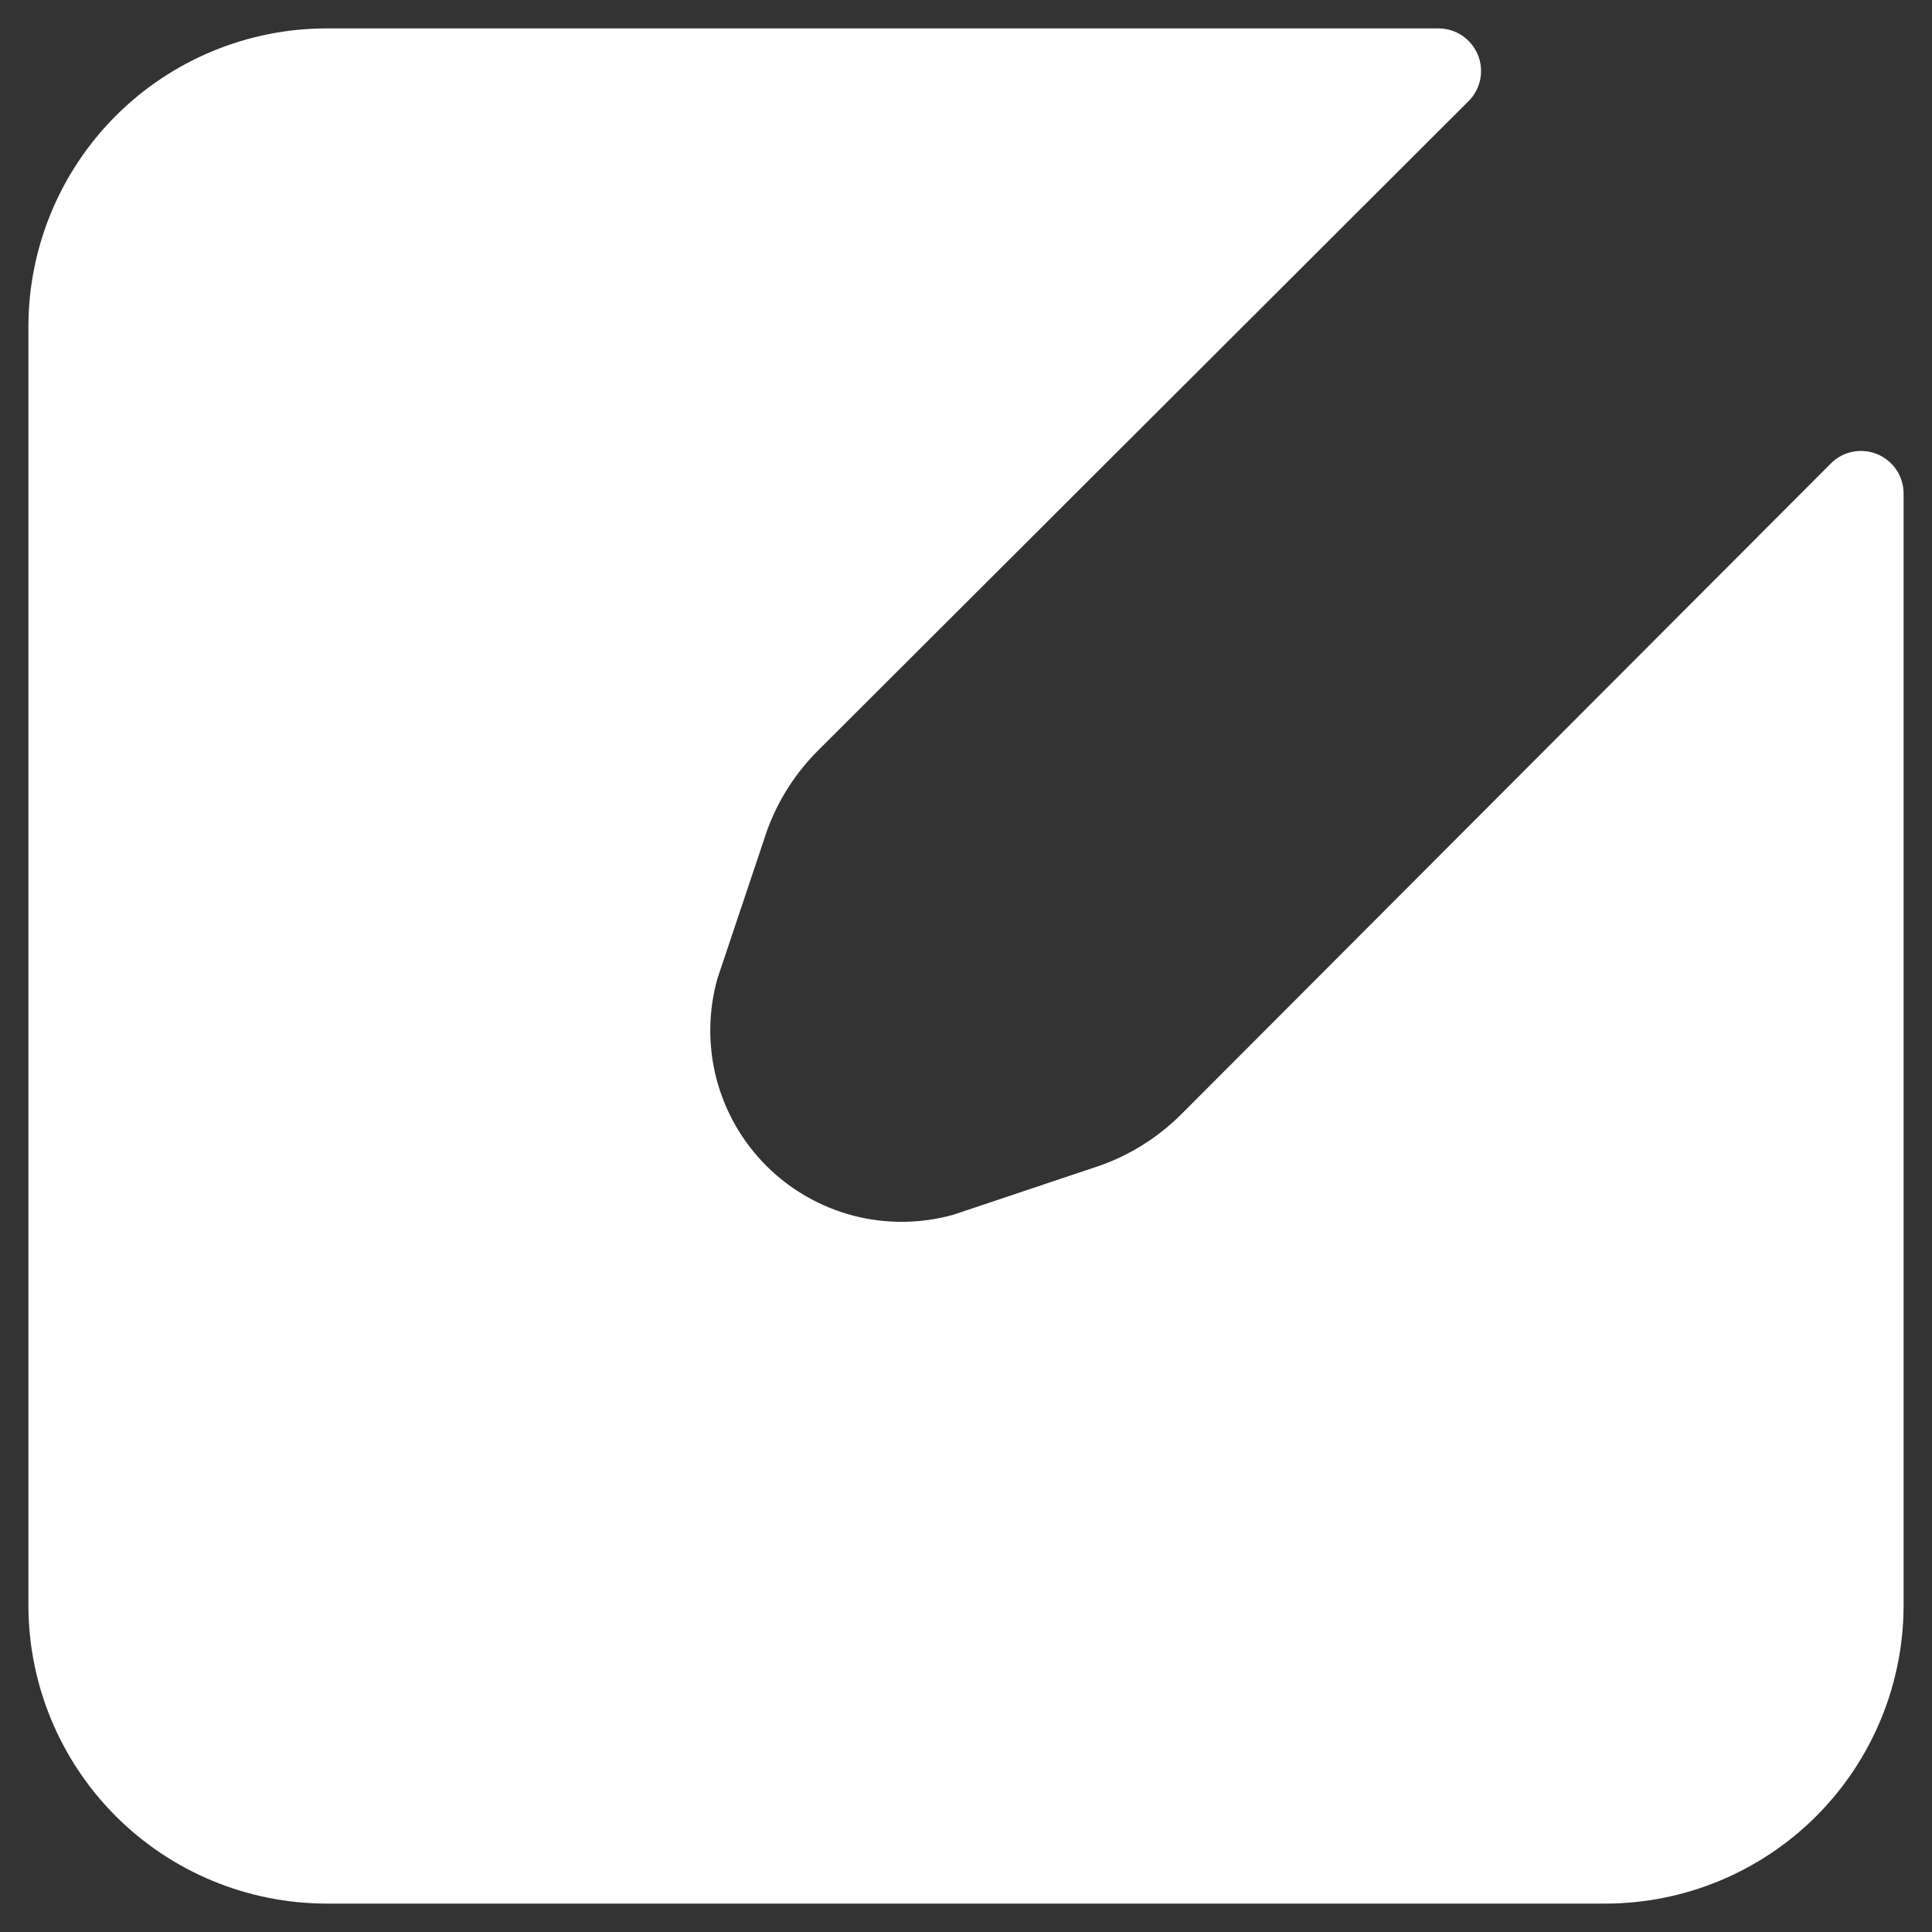 <svg width="17" height="17" viewBox="0 0 17 17" fill="none" xmlns="http://www.w3.org/2000/svg">
<rect x="0" y="0" width="17" height="17" fill="#333333" stroke="none"/>
<path d="M16.11 4.078L10.396 9.803C10.175 10.024 9.904 10.188 9.605 10.281L8.391 10.688C8.103 10.769 7.799 10.772 7.509 10.697C7.219 10.621 6.955 10.47 6.743 10.258C6.531 10.046 6.38 9.782 6.304 9.492C6.229 9.202 6.232 8.898 6.313 8.61L6.72 7.396C6.812 7.097 6.976 6.826 7.197 6.605L12.922 0.89C12.975 0.838 13.01 0.771 13.025 0.698C13.039 0.626 13.032 0.55 13.004 0.482C12.975 0.413 12.927 0.355 12.866 0.313C12.804 0.272 12.732 0.25 12.657 0.25H2.875C2.179 0.25 1.511 0.527 1.019 1.019C0.527 1.511 0.25 2.179 0.25 2.875V14.125C0.25 14.821 0.527 15.489 1.019 15.981C1.511 16.473 2.179 16.75 2.875 16.75H14.125C14.821 16.75 15.489 16.473 15.981 15.981C16.473 15.489 16.75 14.821 16.75 14.125V4.343C16.75 4.268 16.728 4.196 16.687 4.134C16.645 4.073 16.587 4.025 16.518 3.996C16.45 3.968 16.374 3.961 16.302 3.975C16.229 3.99 16.162 4.025 16.11 4.078Z" fill="white"/>
</svg>
